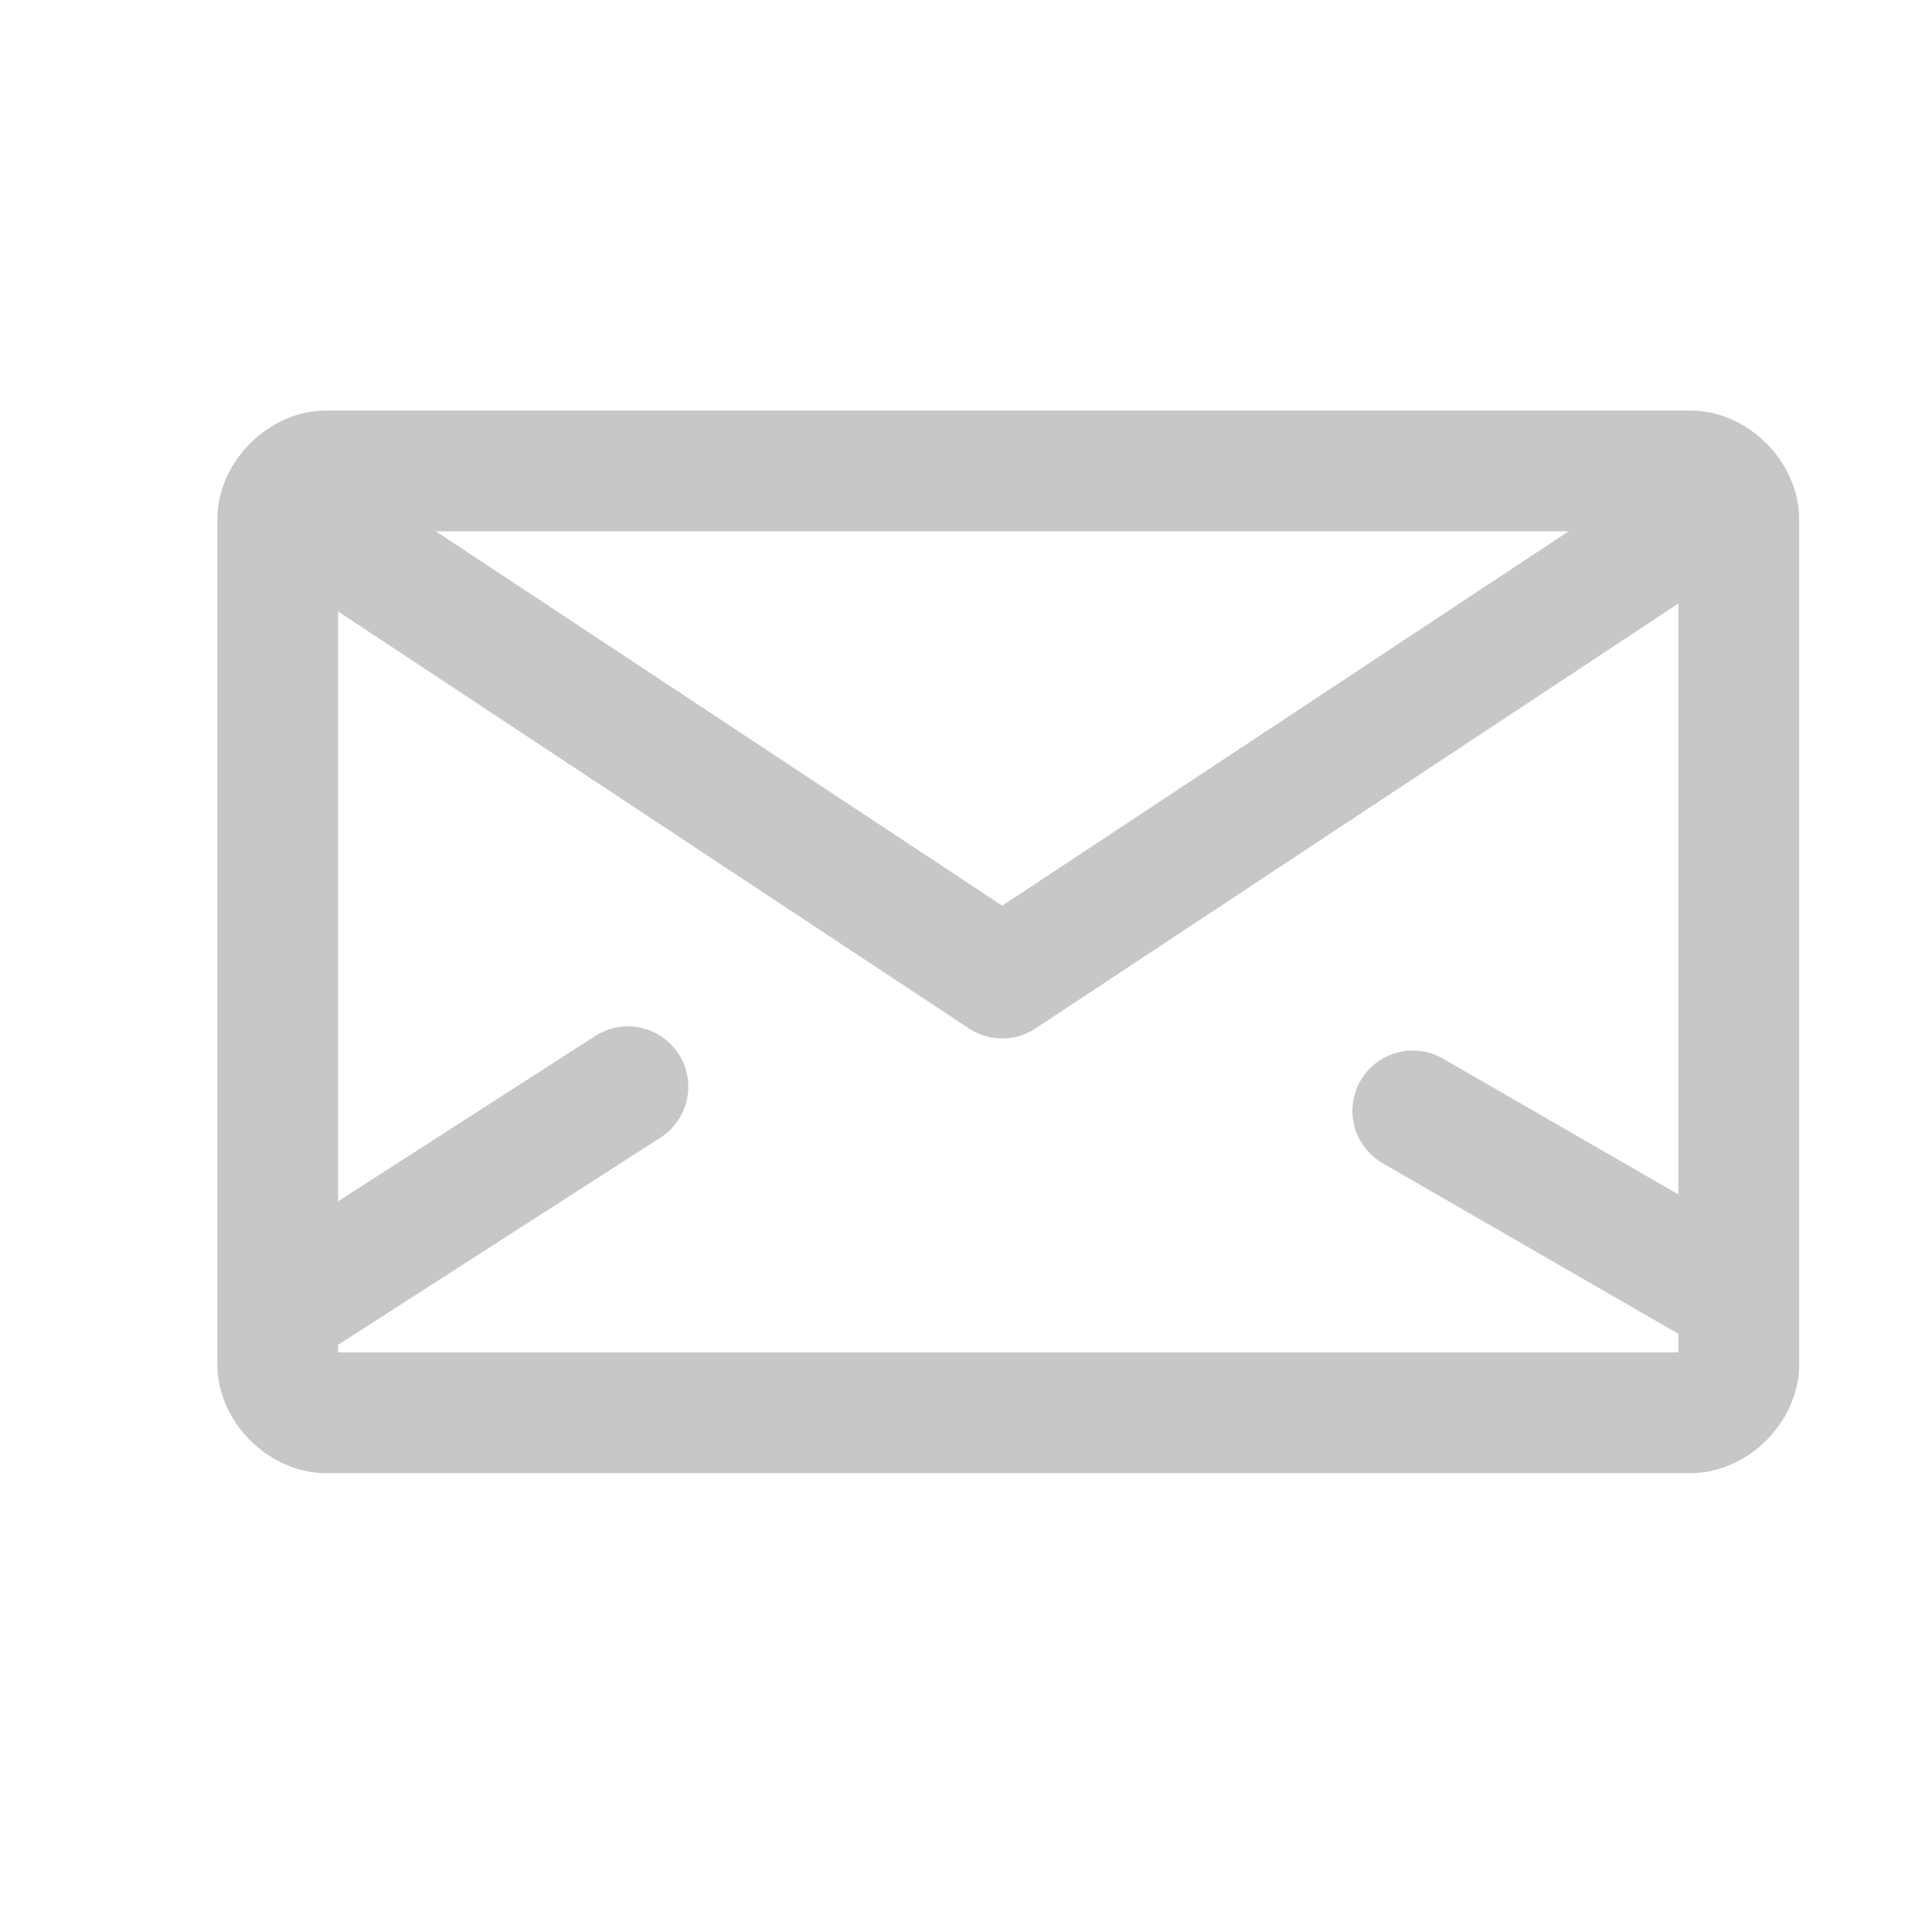 <?xml version="1.0" encoding="utf-8"?>
<!-- Generator: Adobe Illustrator 19.2.1, SVG Export Plug-In . SVG Version: 6.00 Build 0)  -->
<svg version="1.1" xmlns="http://www.w3.org/2000/svg" xmlns:xlink="http://www.w3.org/1999/xlink" x="0px" y="0px"
	 viewBox="0 0 16 16" style="enable-background:new 0 0 16 16;" xml:space="preserve">
<style type="text/css">
	.st0{fill:none;stroke:#C5C7C9;stroke-linecap:round;stroke-linejoin:round;stroke-miterlimit:10;}
</style>
<g id="Navigation">
</g>
<g id="Working">
</g>
<g id="References">
	<g>
		<path class="st0" d="M14.4,11.3c0,0.2-0.2,0.4-0.4,0.4H2.7c-0.2,0-0.4-0.2-0.4-0.4v-7c0-0.2,0.2-0.4,0.4-0.4h11.3
			c0.2,0,0.4,0.2,0.4,0.4V11.3z"/>
		<polyline class="st0" points="14.2,4.2 8.3,8.1 2.4,4.2 		"/>
		<g>
			<line class="st0" x1="2.4" y1="10.8" x2="5.2" y2="9"/>
			<line class="st0" x1="14.3" y1="10.7" x2="11.7" y2="9.2"/>
		</g>
	</g>
</g>
</svg>
